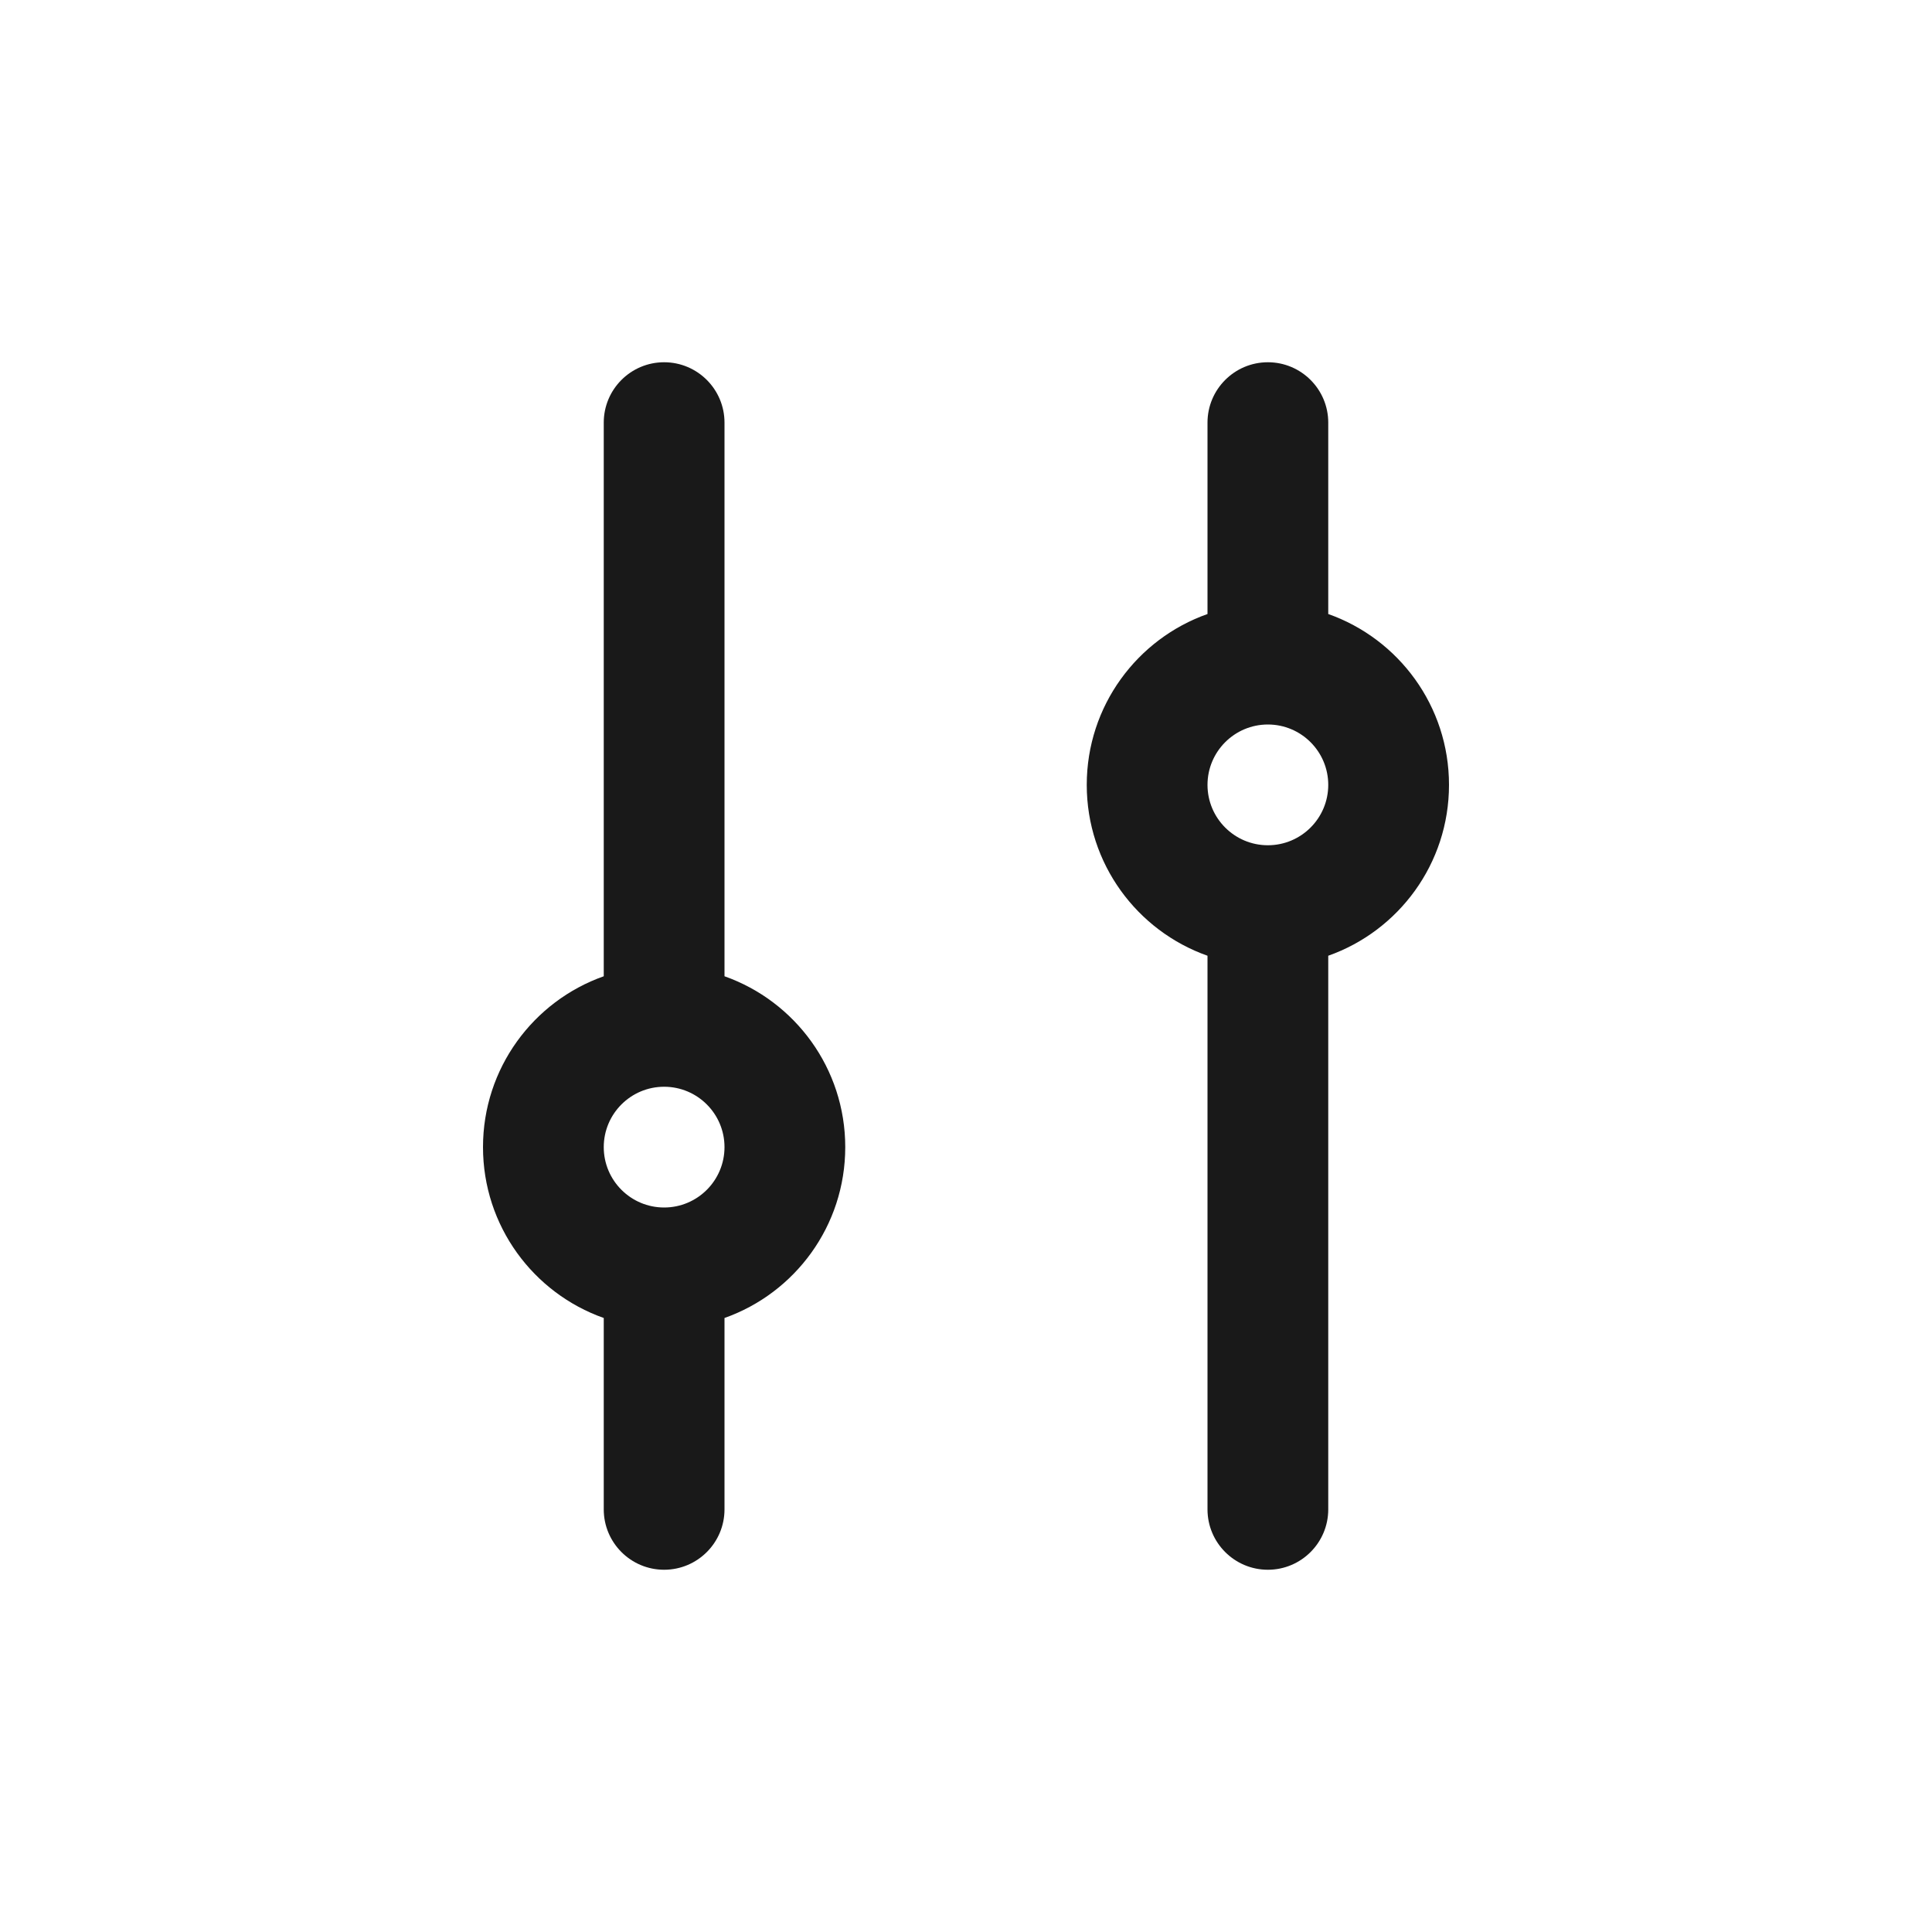 <svg width="16" height="16" viewBox="0 0 16 16" fill="none" xmlns="http://www.w3.org/2000/svg">
<path fill-rule="evenodd" clip-rule="evenodd" d="M5 3.5C5 3.224 5.224 3 5.5 3C5.776 3 6 3.224 6 3.5V8.085C6.583 8.291 7 8.847 7 9.5C7 10.153 6.583 10.709 6 10.915V12.5C6 12.776 5.776 13 5.5 13C5.224 13 5 12.776 5 12.5V10.915C4.417 10.709 4 10.153 4 9.5C4 8.847 4.417 8.291 5 8.085V3.5ZM5 9.5C5 9.224 5.224 9 5.5 9C5.776 9 6 9.224 6 9.5C6 9.776 5.776 10 5.5 10C5.224 10 5 9.776 5 9.5ZM10 12.5C10 12.776 10.224 13 10.5 13C10.776 13 11 12.776 11 12.5V7.915C11.583 7.709 12 7.153 12 6.5C12 5.847 11.583 5.291 11 5.085V3.5C11 3.224 10.776 3 10.5 3C10.224 3 10 3.224 10 3.5V5.085C9.417 5.291 9 5.847 9 6.5C9 7.153 9.417 7.709 10 7.915V12.5ZM10 6.5C10 6.776 10.224 7 10.5 7C10.776 7 11 6.776 11 6.5C11 6.224 10.776 6 10.5 6C10.224 6 10 6.224 10 6.5Z" fill="black" fill-opacity="0.9"/>
</svg>
